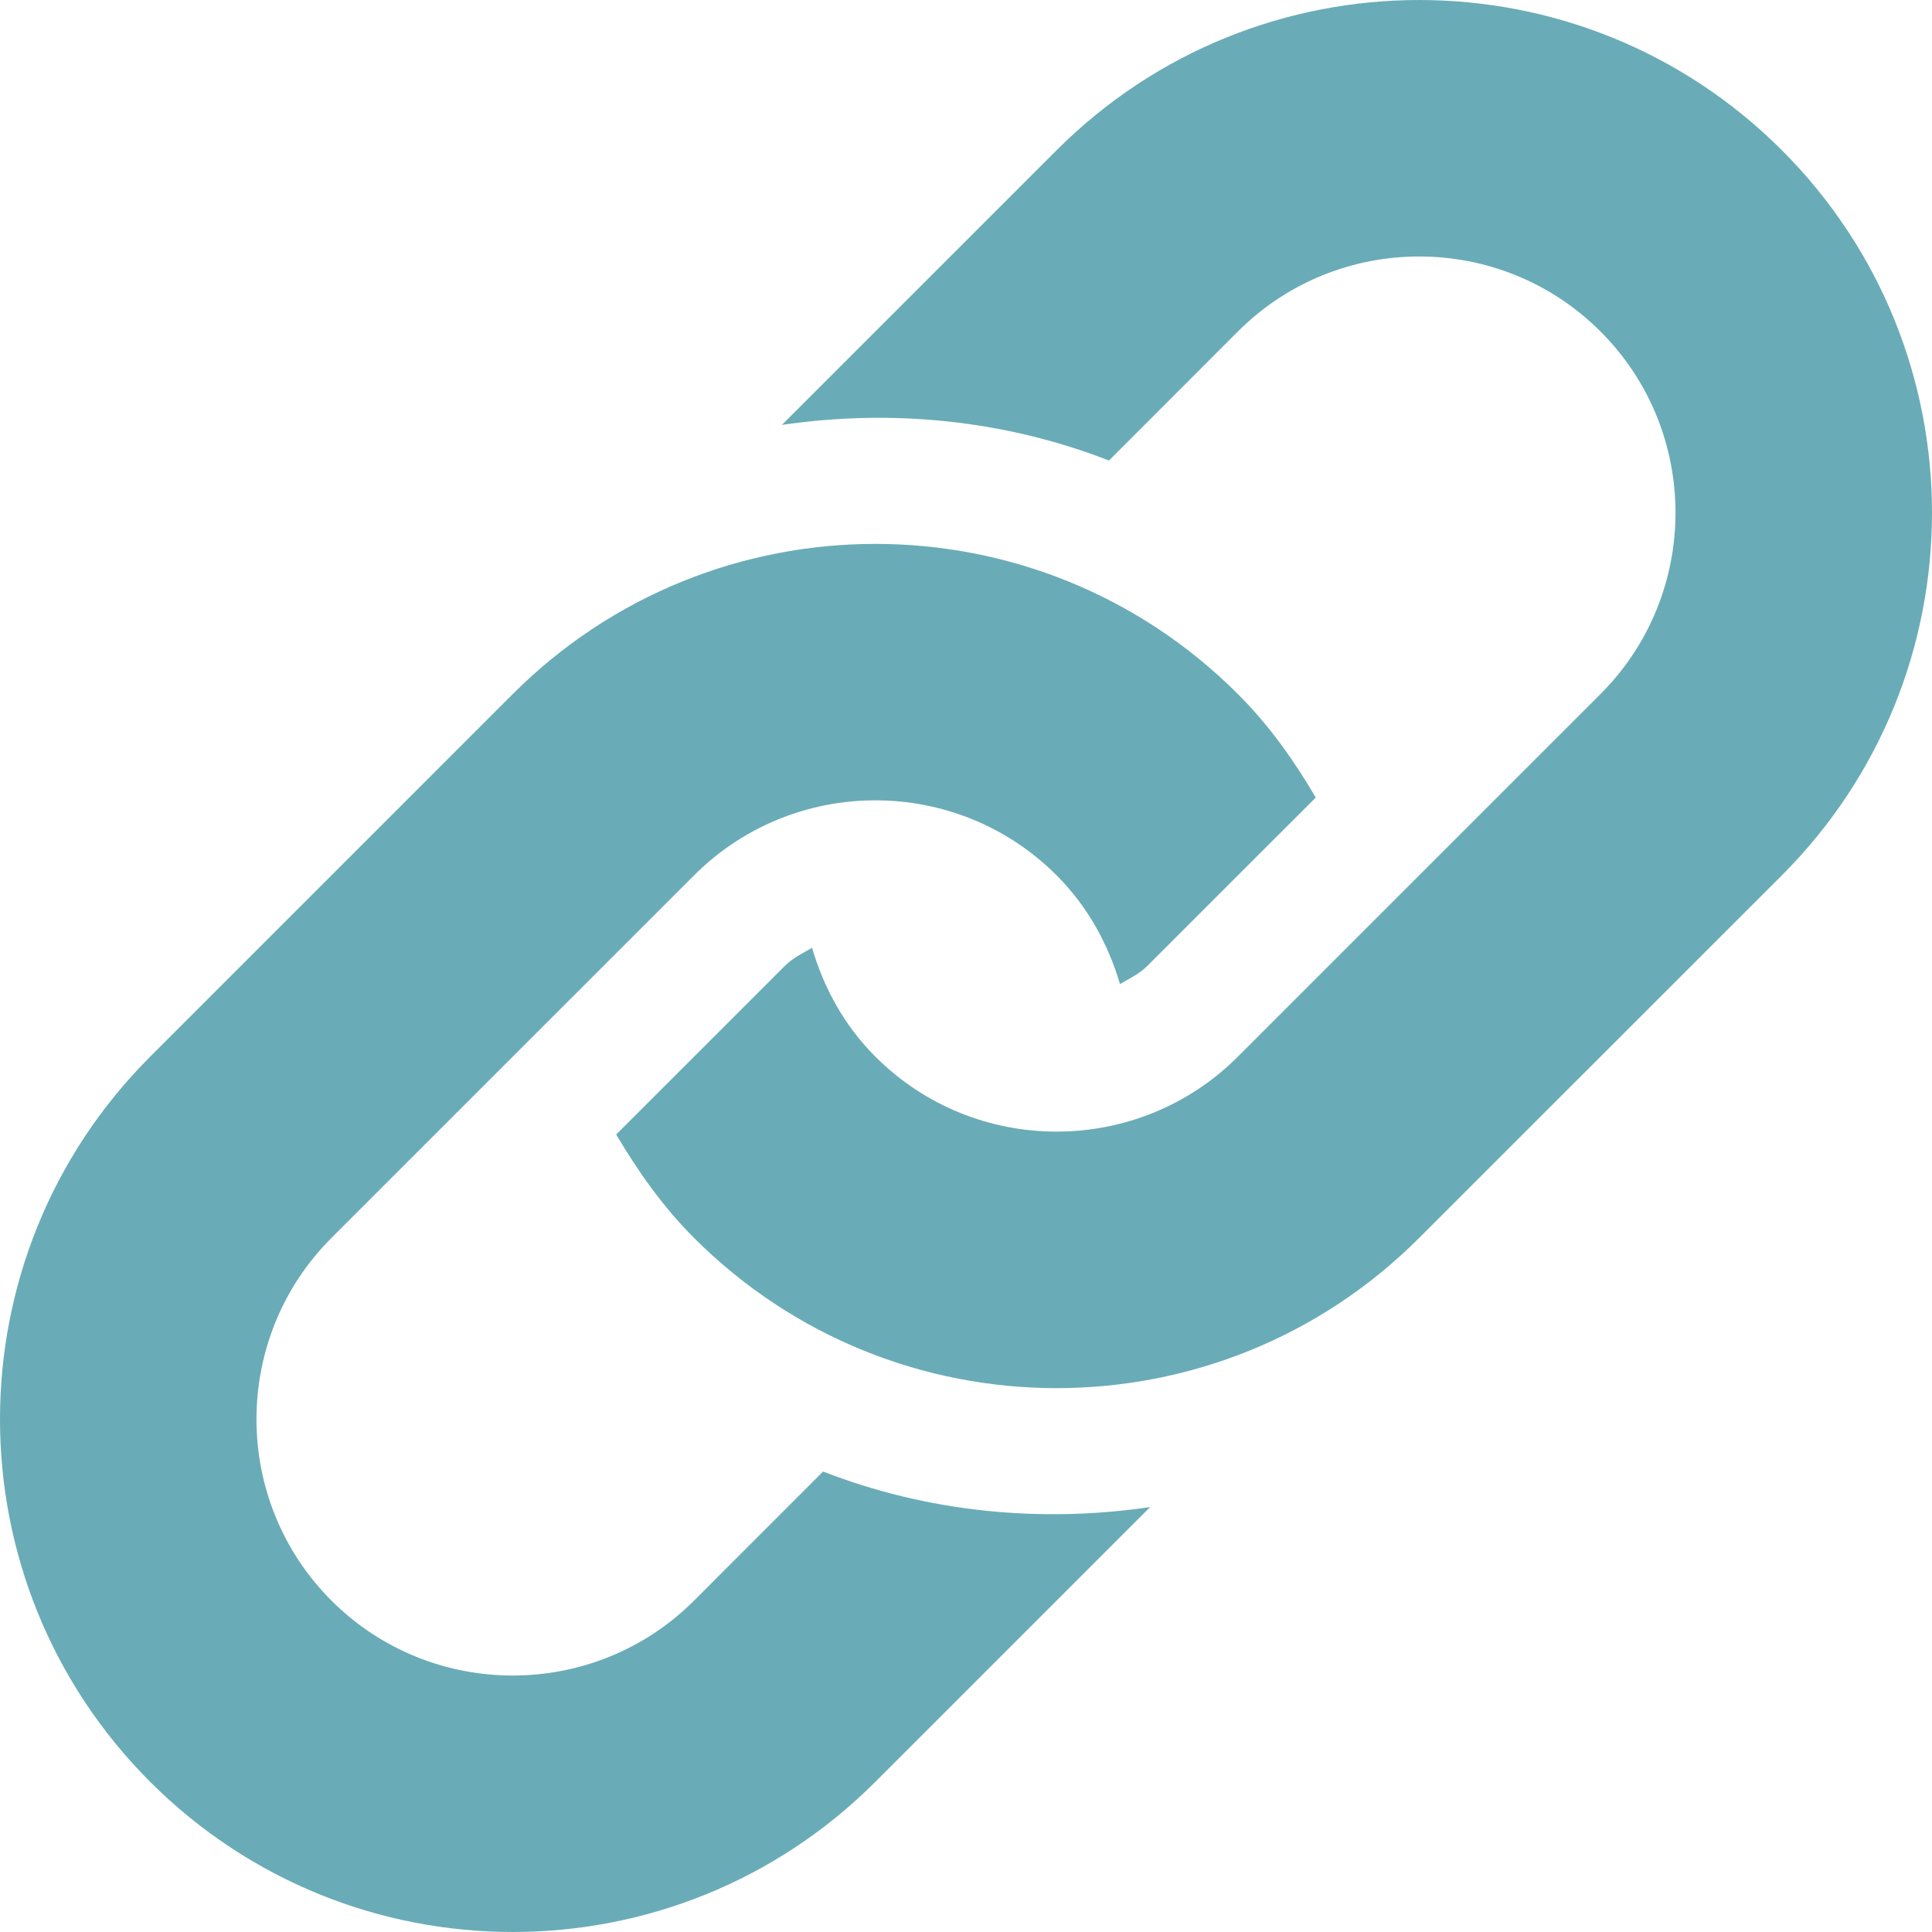<?xml version="1.0" encoding="utf-8"?>
<!-- Generator: Adobe Illustrator 16.0.3, SVG Export Plug-In . SVG Version: 6.00 Build 0)  -->
<!DOCTYPE svg PUBLIC "-//W3C//DTD SVG 1.1//EN" "http://www.w3.org/Graphics/SVG/1.1/DTD/svg11.dtd">
<svg version="1.1" id="Capa_1" xmlns="http://www.w3.org/2000/svg" xmlns:xlink="http://www.w3.org/1999/xlink" x="0px" y="0px"
	 width="300px" height="300px" viewBox="0 0 300 300" enable-background="new 0 0 300 300" xml:space="preserve">
<g>
	<path fill="#69ACB7" d="M276.685,135.925l-56.316,56.299c-31.082,31.1-81.507,31.1-112.595,0
		c-4.896-4.884-8.727-10.386-12.091-16.059L121.849,150c1.244-1.255,2.78-1.974,4.248-2.821c1.809,6.182,4.967,12.033,9.828,16.895
		c15.524,15.535,40.783,15.514,56.296,0l56.299-56.298c15.535-15.533,15.535-40.786,0-56.307c-15.514-15.522-40.766-15.522-56.299,0
		l-20.02,20.042c-16.246-6.326-33.751-8.027-50.79-5.53l42.662-42.659c31.102-31.095,81.512-31.095,112.611,0
		C307.772,54.415,307.772,104.833,276.685,135.925z M127.807,228.498l-20.034,20.043c-15.522,15.513-40.782,15.513-56.306,0
		c-15.523-15.536-15.523-40.789,0-56.316l56.306-56.299c15.533-15.532,40.778-15.532,56.3,0c4.849,4.851,8.01,10.701,9.836,16.875
		c1.477-0.859,2.993-1.556,4.237-2.802l26.165-26.155c-3.342-5.696-7.193-11.179-12.092-16.067
		c-31.08-31.094-81.509-31.094-112.604,0l-56.298,56.3c-31.091,31.104-31.091,81.507,0,112.608
		c31.095,31.086,81.512,31.086,112.606,0l42.674-42.669C161.549,236.528,144.041,234.813,127.807,228.498z"/>
</g>
</svg>
